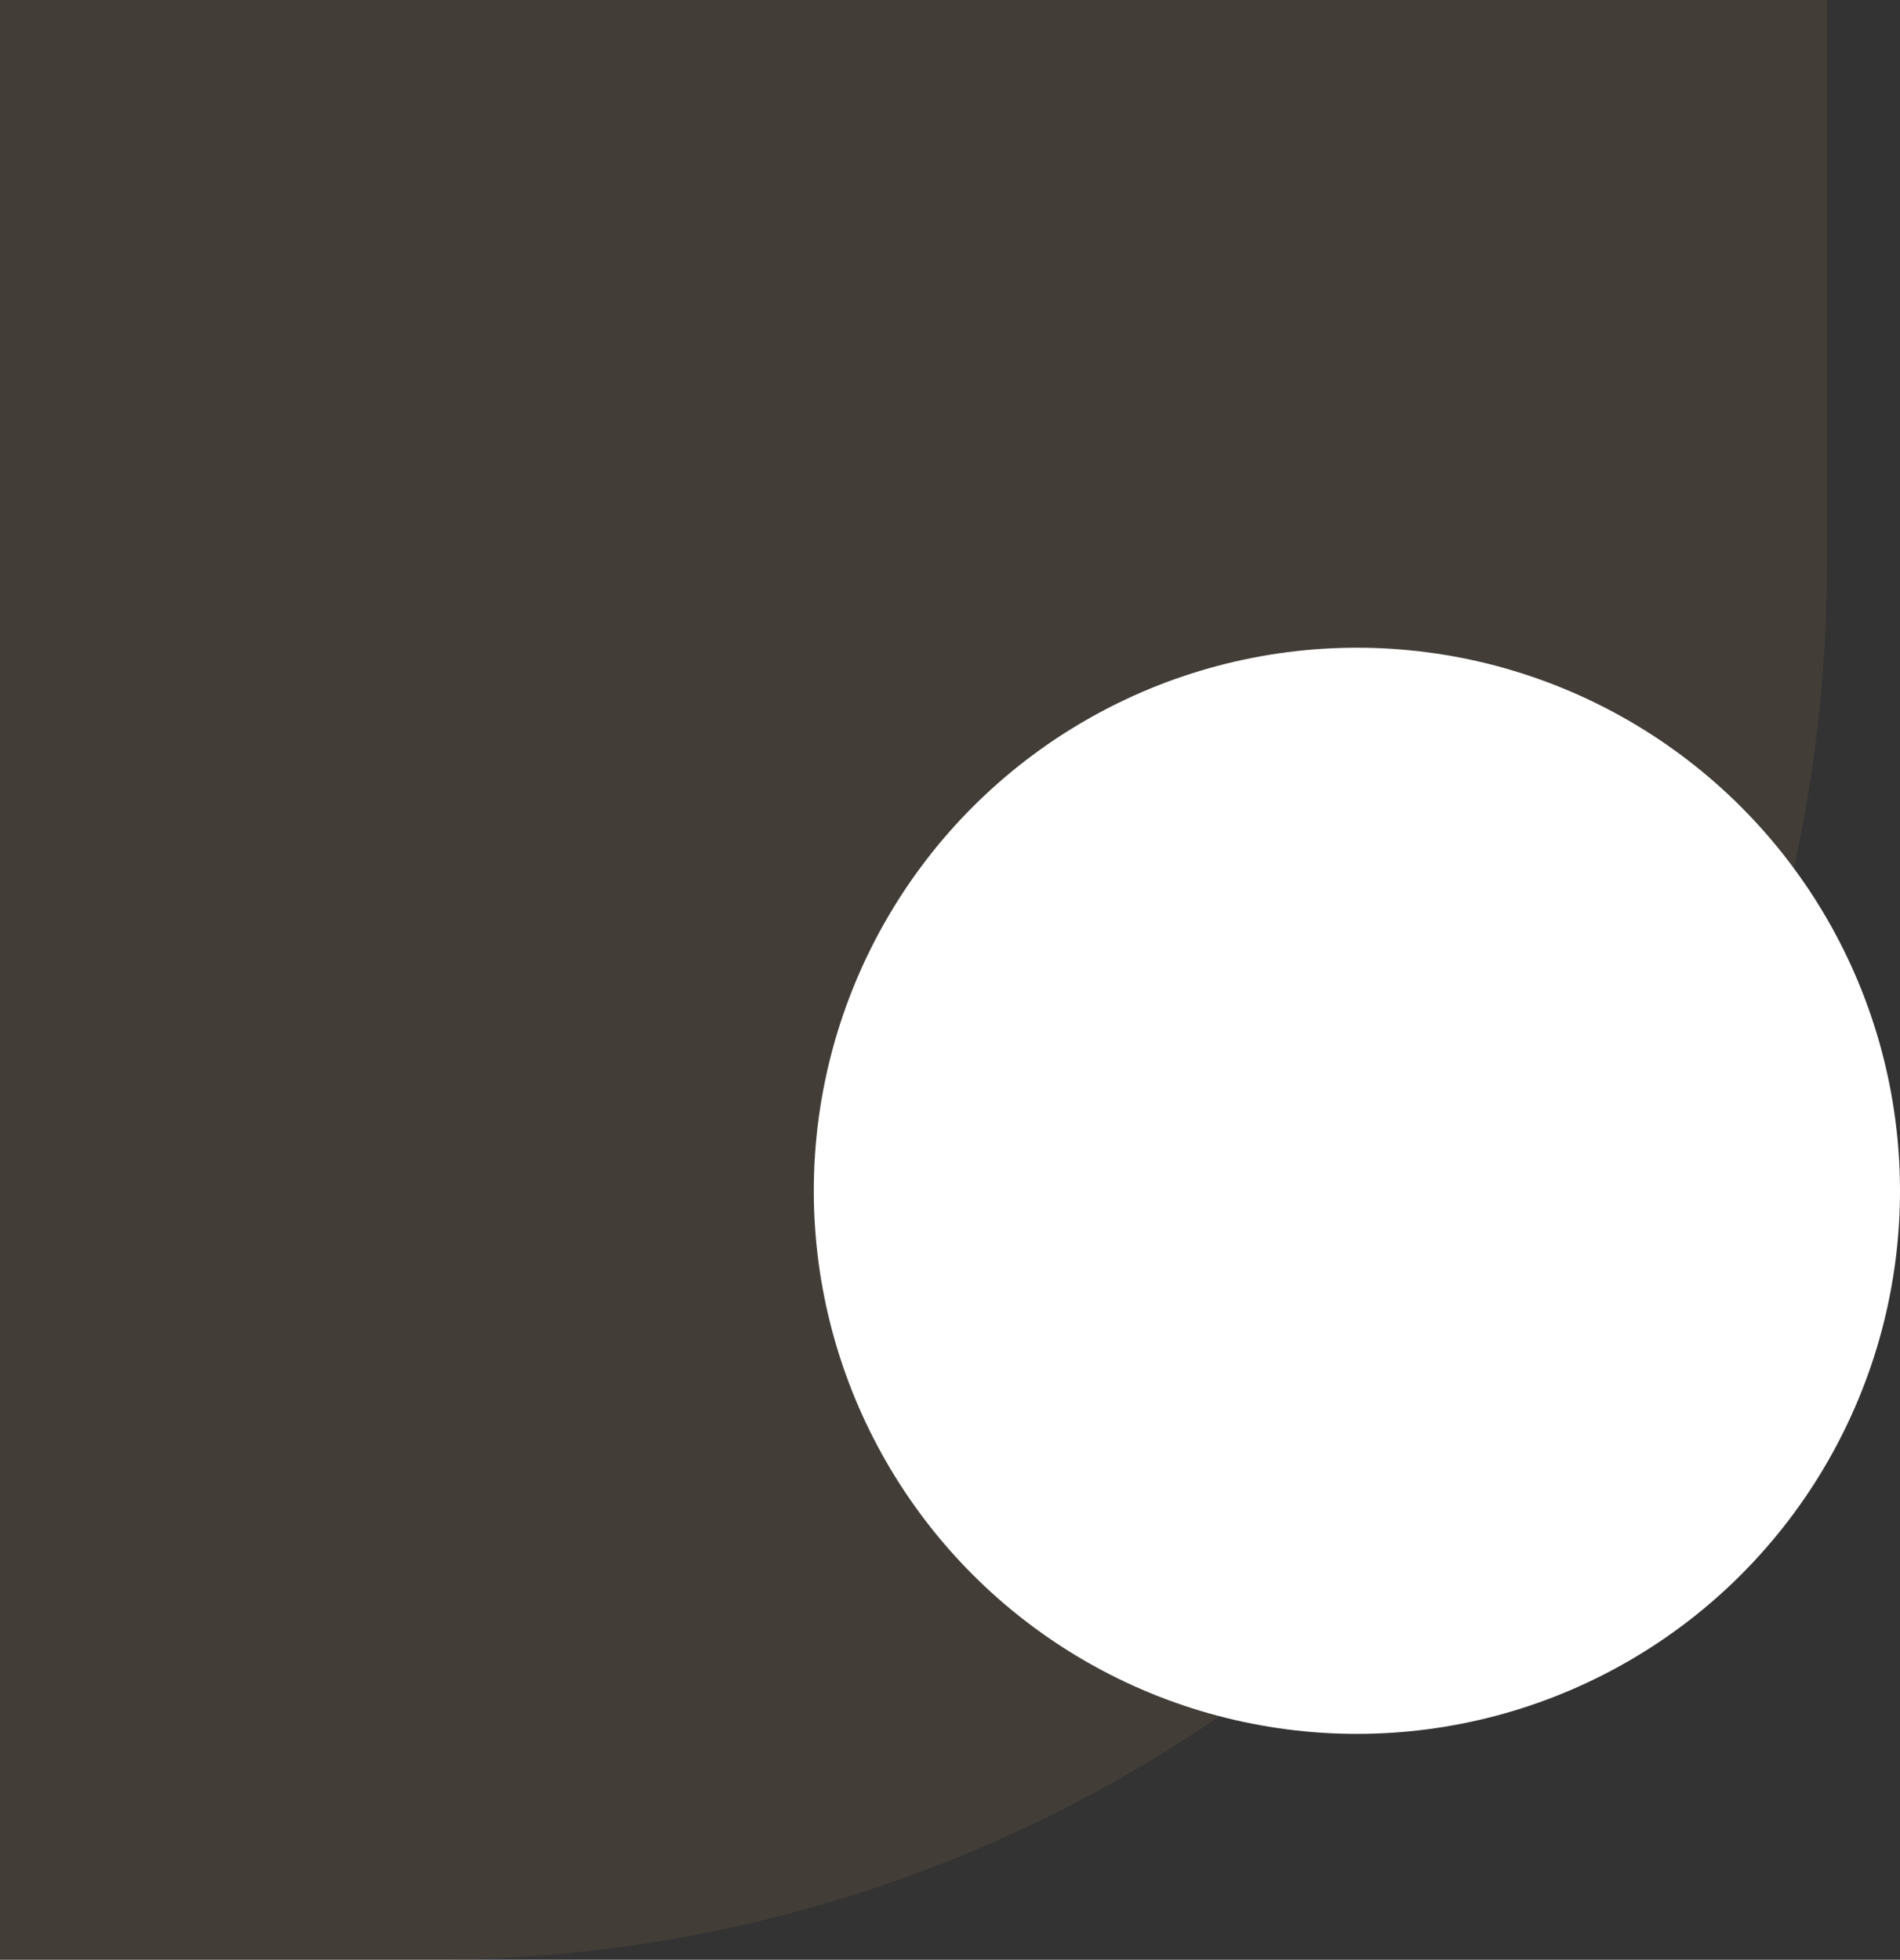<svg width="572" height="590" viewBox="0 0 572 590" fill="none" xmlns="http://www.w3.org/2000/svg">
<rect x="0" y="0" width="572" height="590" fill="#333333" stroke="none"/>
<path opacity="0.12" d="M0 0H550V170C550 401.96 361.96 590 130 590H0V0Z" fill="#B68C5A"/>
<circle cx="408.5" cy="358.5" r="163.5" fill="white"/>
</svg>
